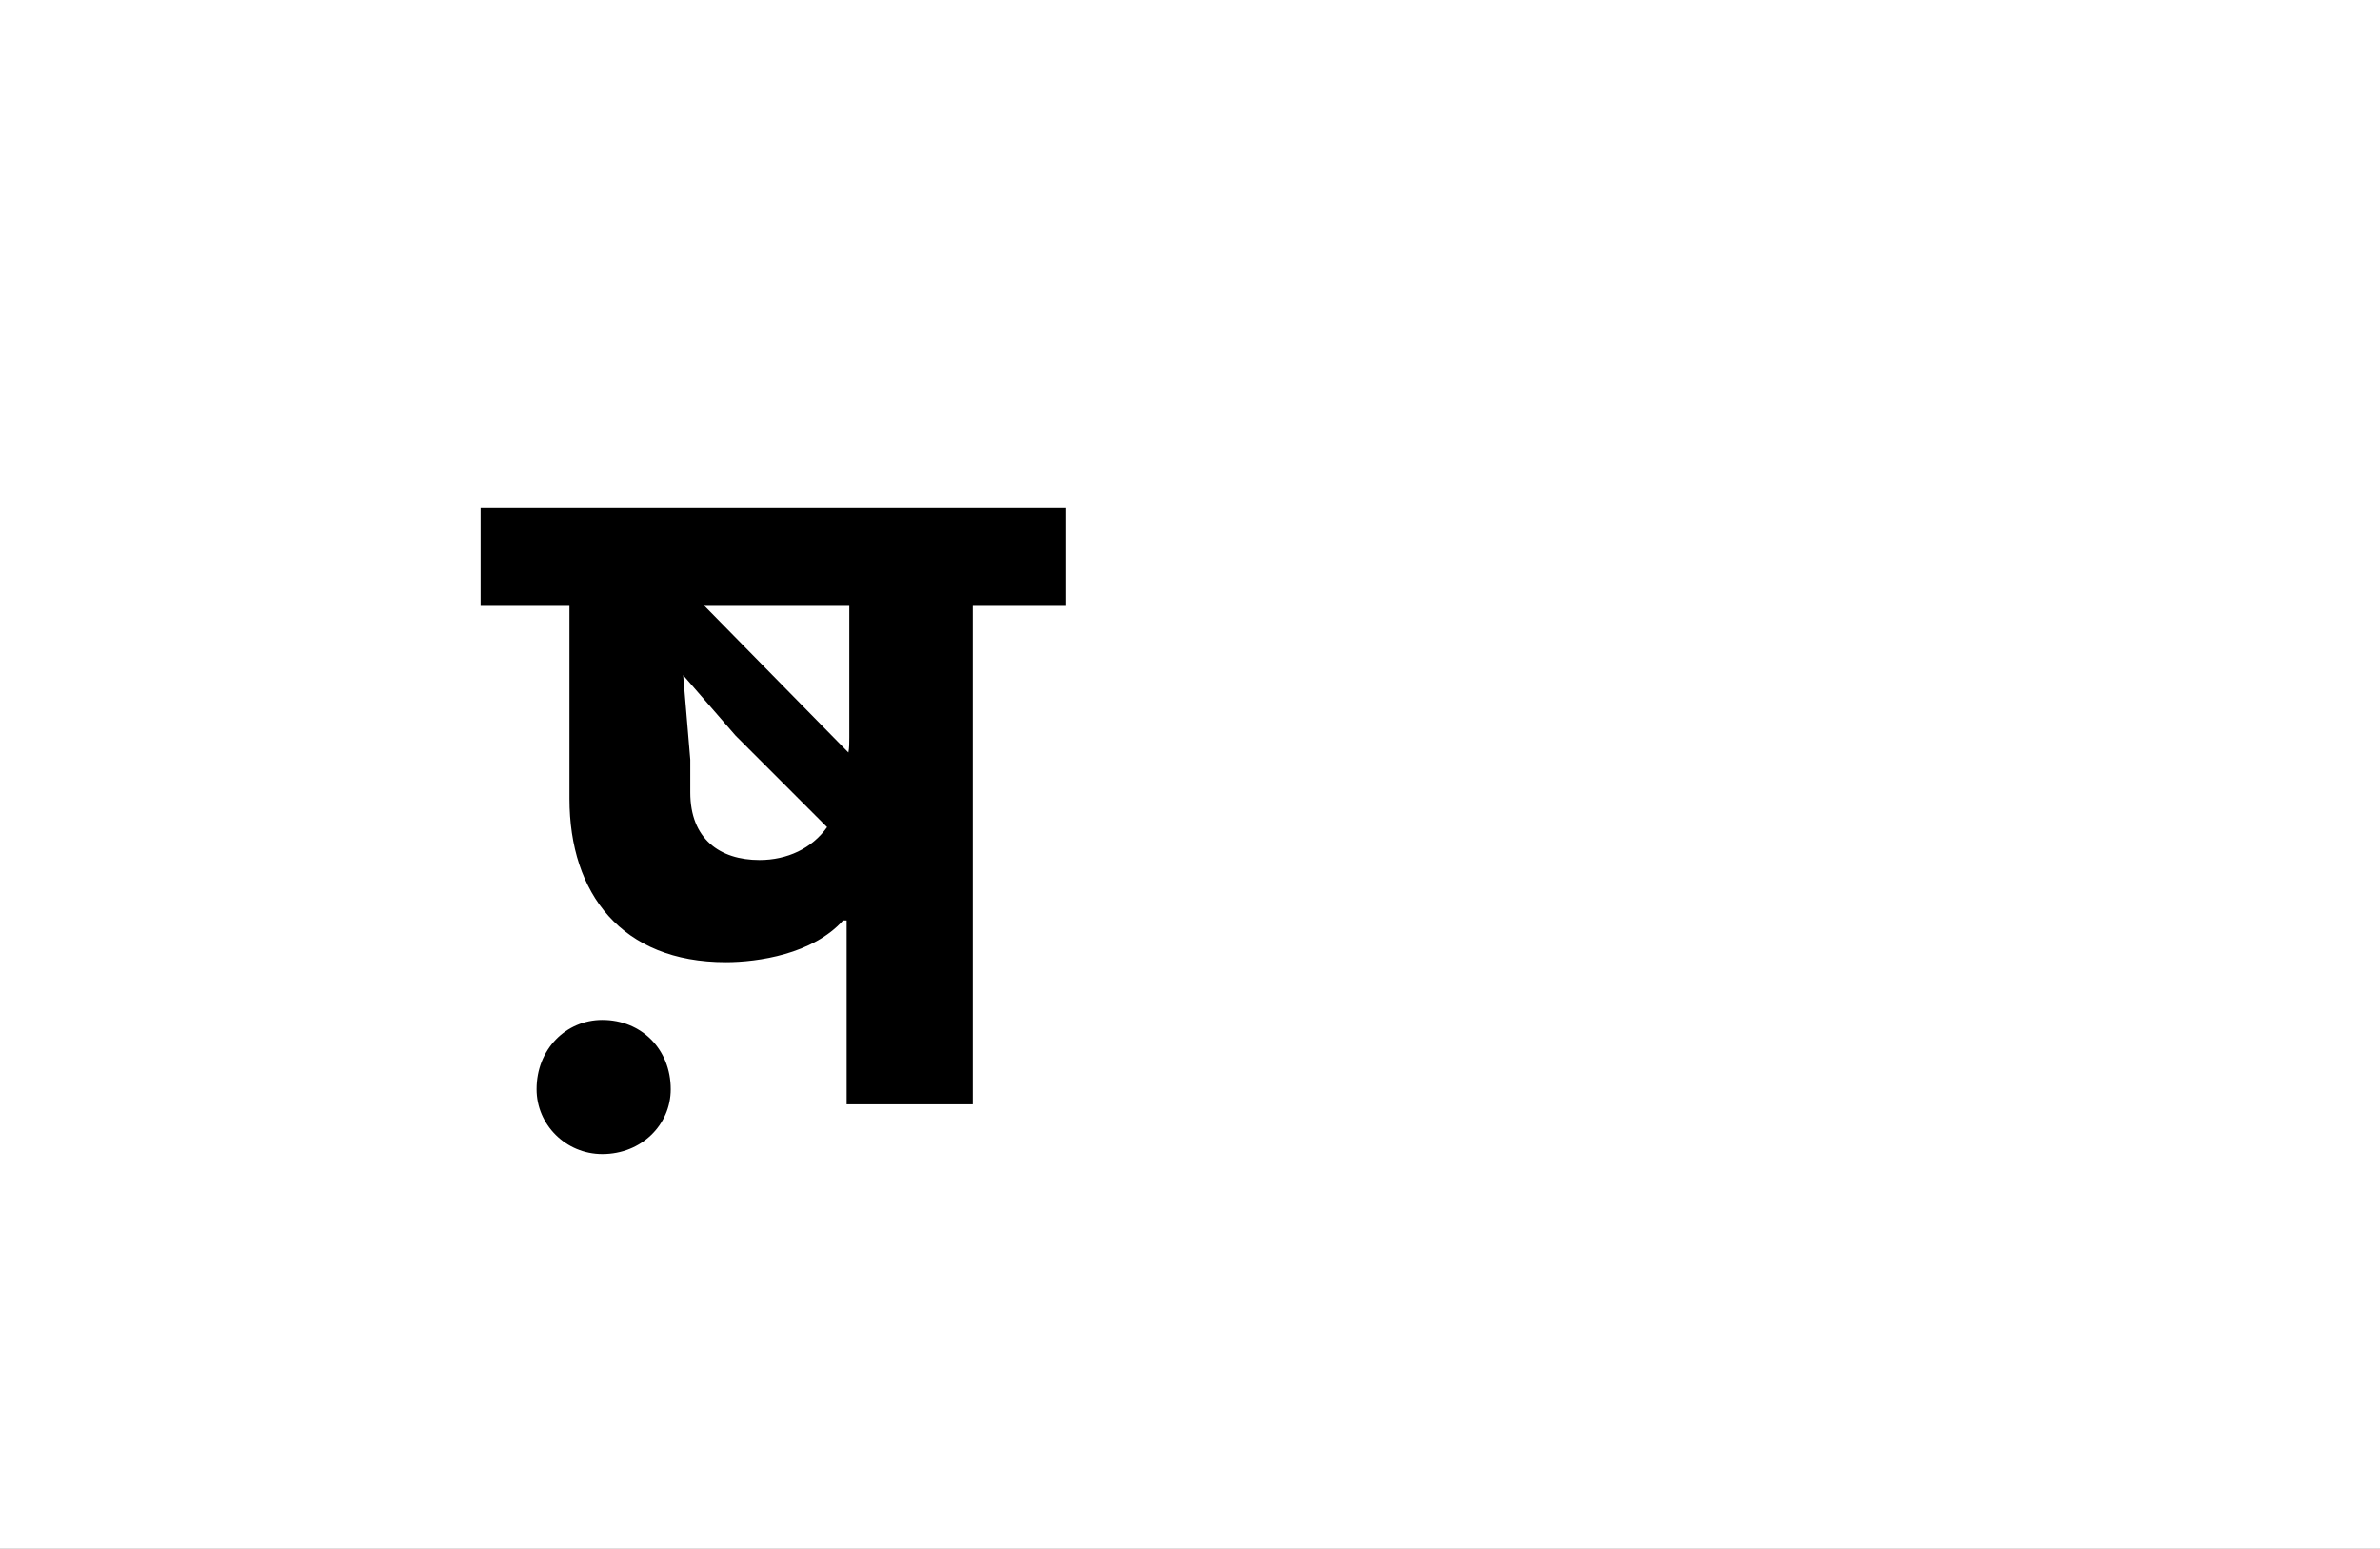 <?xml version="1.0" encoding="UTF-8"?>
<svg height="1743" version="1.1" width="2679" xmlns="http://www.w3.org/2000/svg" xmlns:xlink="http://www.w3.org/1999/xlink">
 <rect width="100%" height="100%" fill="#808080" stroke="none"/>
 <path d="M0,0 l2679,0 l0,1743 l-2679,0 Z M0,0" fill="rgb(255,255,255)" transform="matrix(1,0,0,-1,0,1743)"/>
 <path d="M382,207 l0,-207 l142,0 l0,562 l105,0 l0,109 l-659,0 l0,-109 l100,0 l0,-218 c0,-107,59,-184,176,-184 c36,0,98,9,132,47 Z M284,275 c-45,0,-78,24,-78,76 l0,37 l-8,95 l59,-68 l103,-103 c-17,-24,-45,-37,-76,-37 Z M385,413 c0,-6,0,-12,-1,-17 l-163,166 l164,0 Z M33,17 c0,-40,33,-73,74,-73 c44,0,77,33,77,73 c0,45,-33,78,-77,78 c-41,0,-74,-33,-74,-78 Z M33,17" fill="rgb(0,0,0)" transform="matrix(1,0,0,-1,571,1243)"/>
</svg>